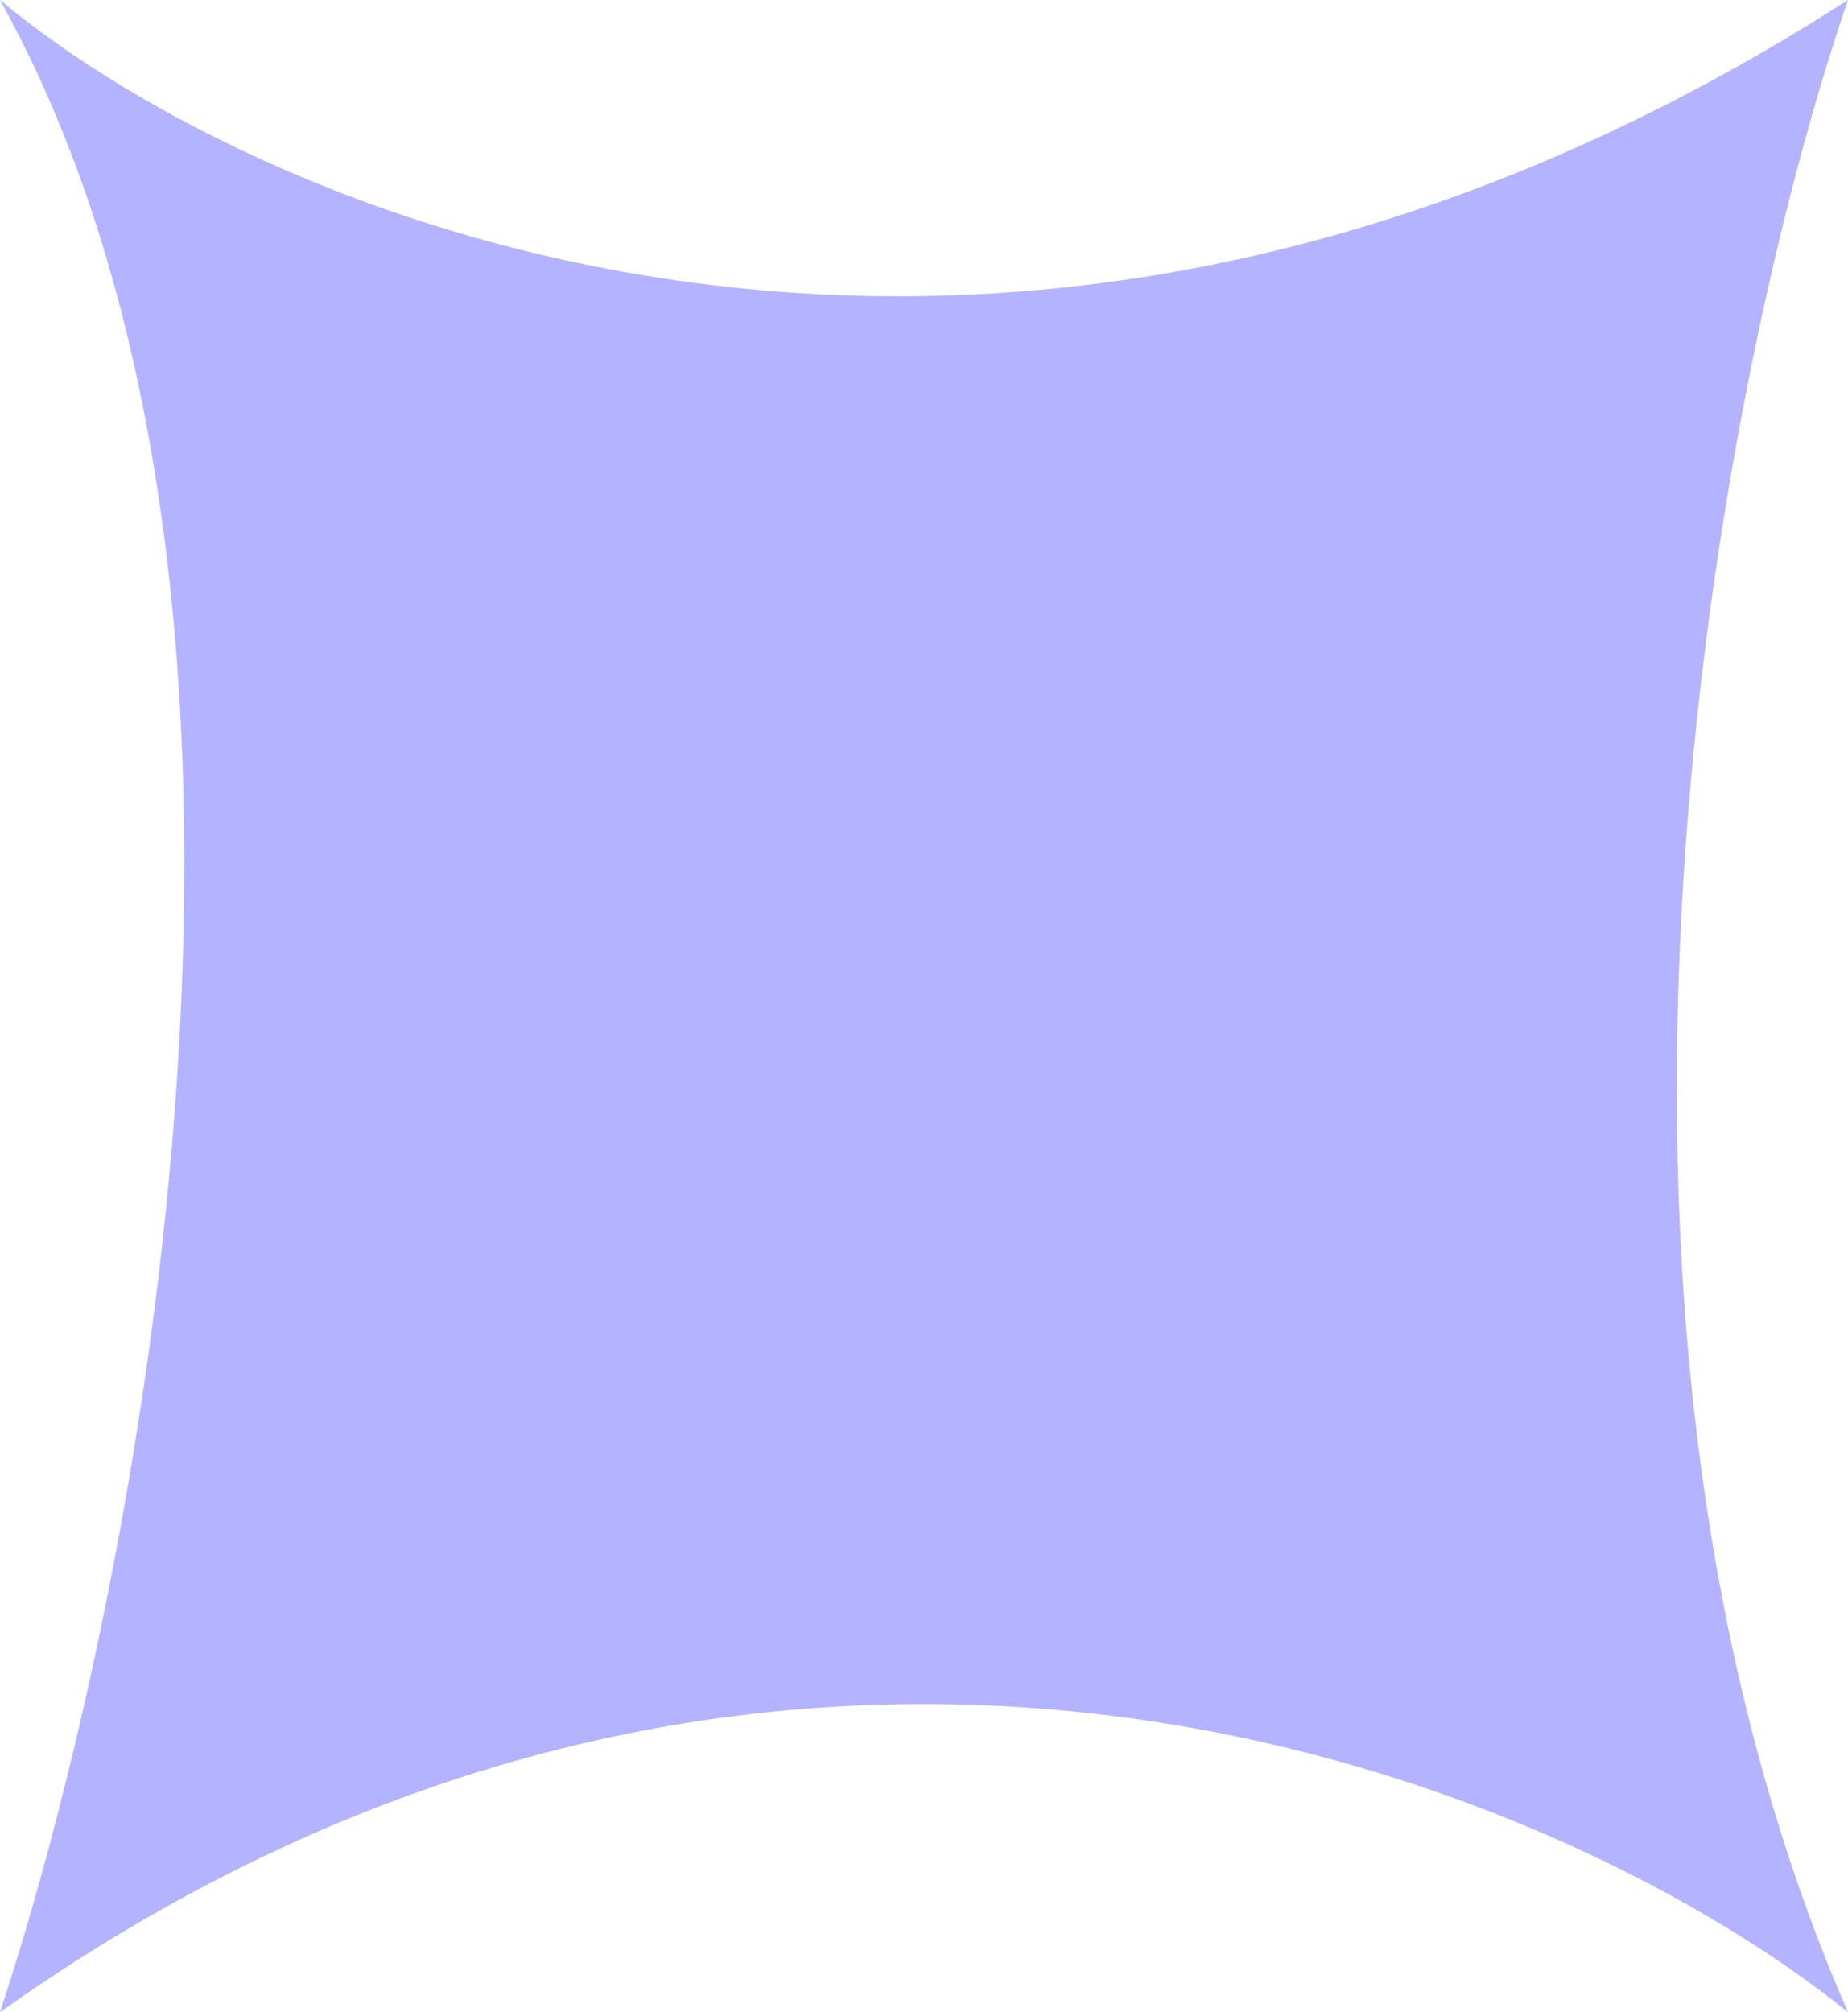 <svg width="45" height="49" viewBox="0 0 45 49" fill="none" xmlns="http://www.w3.org/2000/svg">
<path opacity="0.3" d="M45 0C24.677 13.067 6.532 5.444 0 0C8.129 14.635 3.387 38.764 0 49C19.161 35.411 37.984 43.338 45 49C37.452 31.752 41.855 9.147 45 0Z" fill="blue"/>
</svg>
